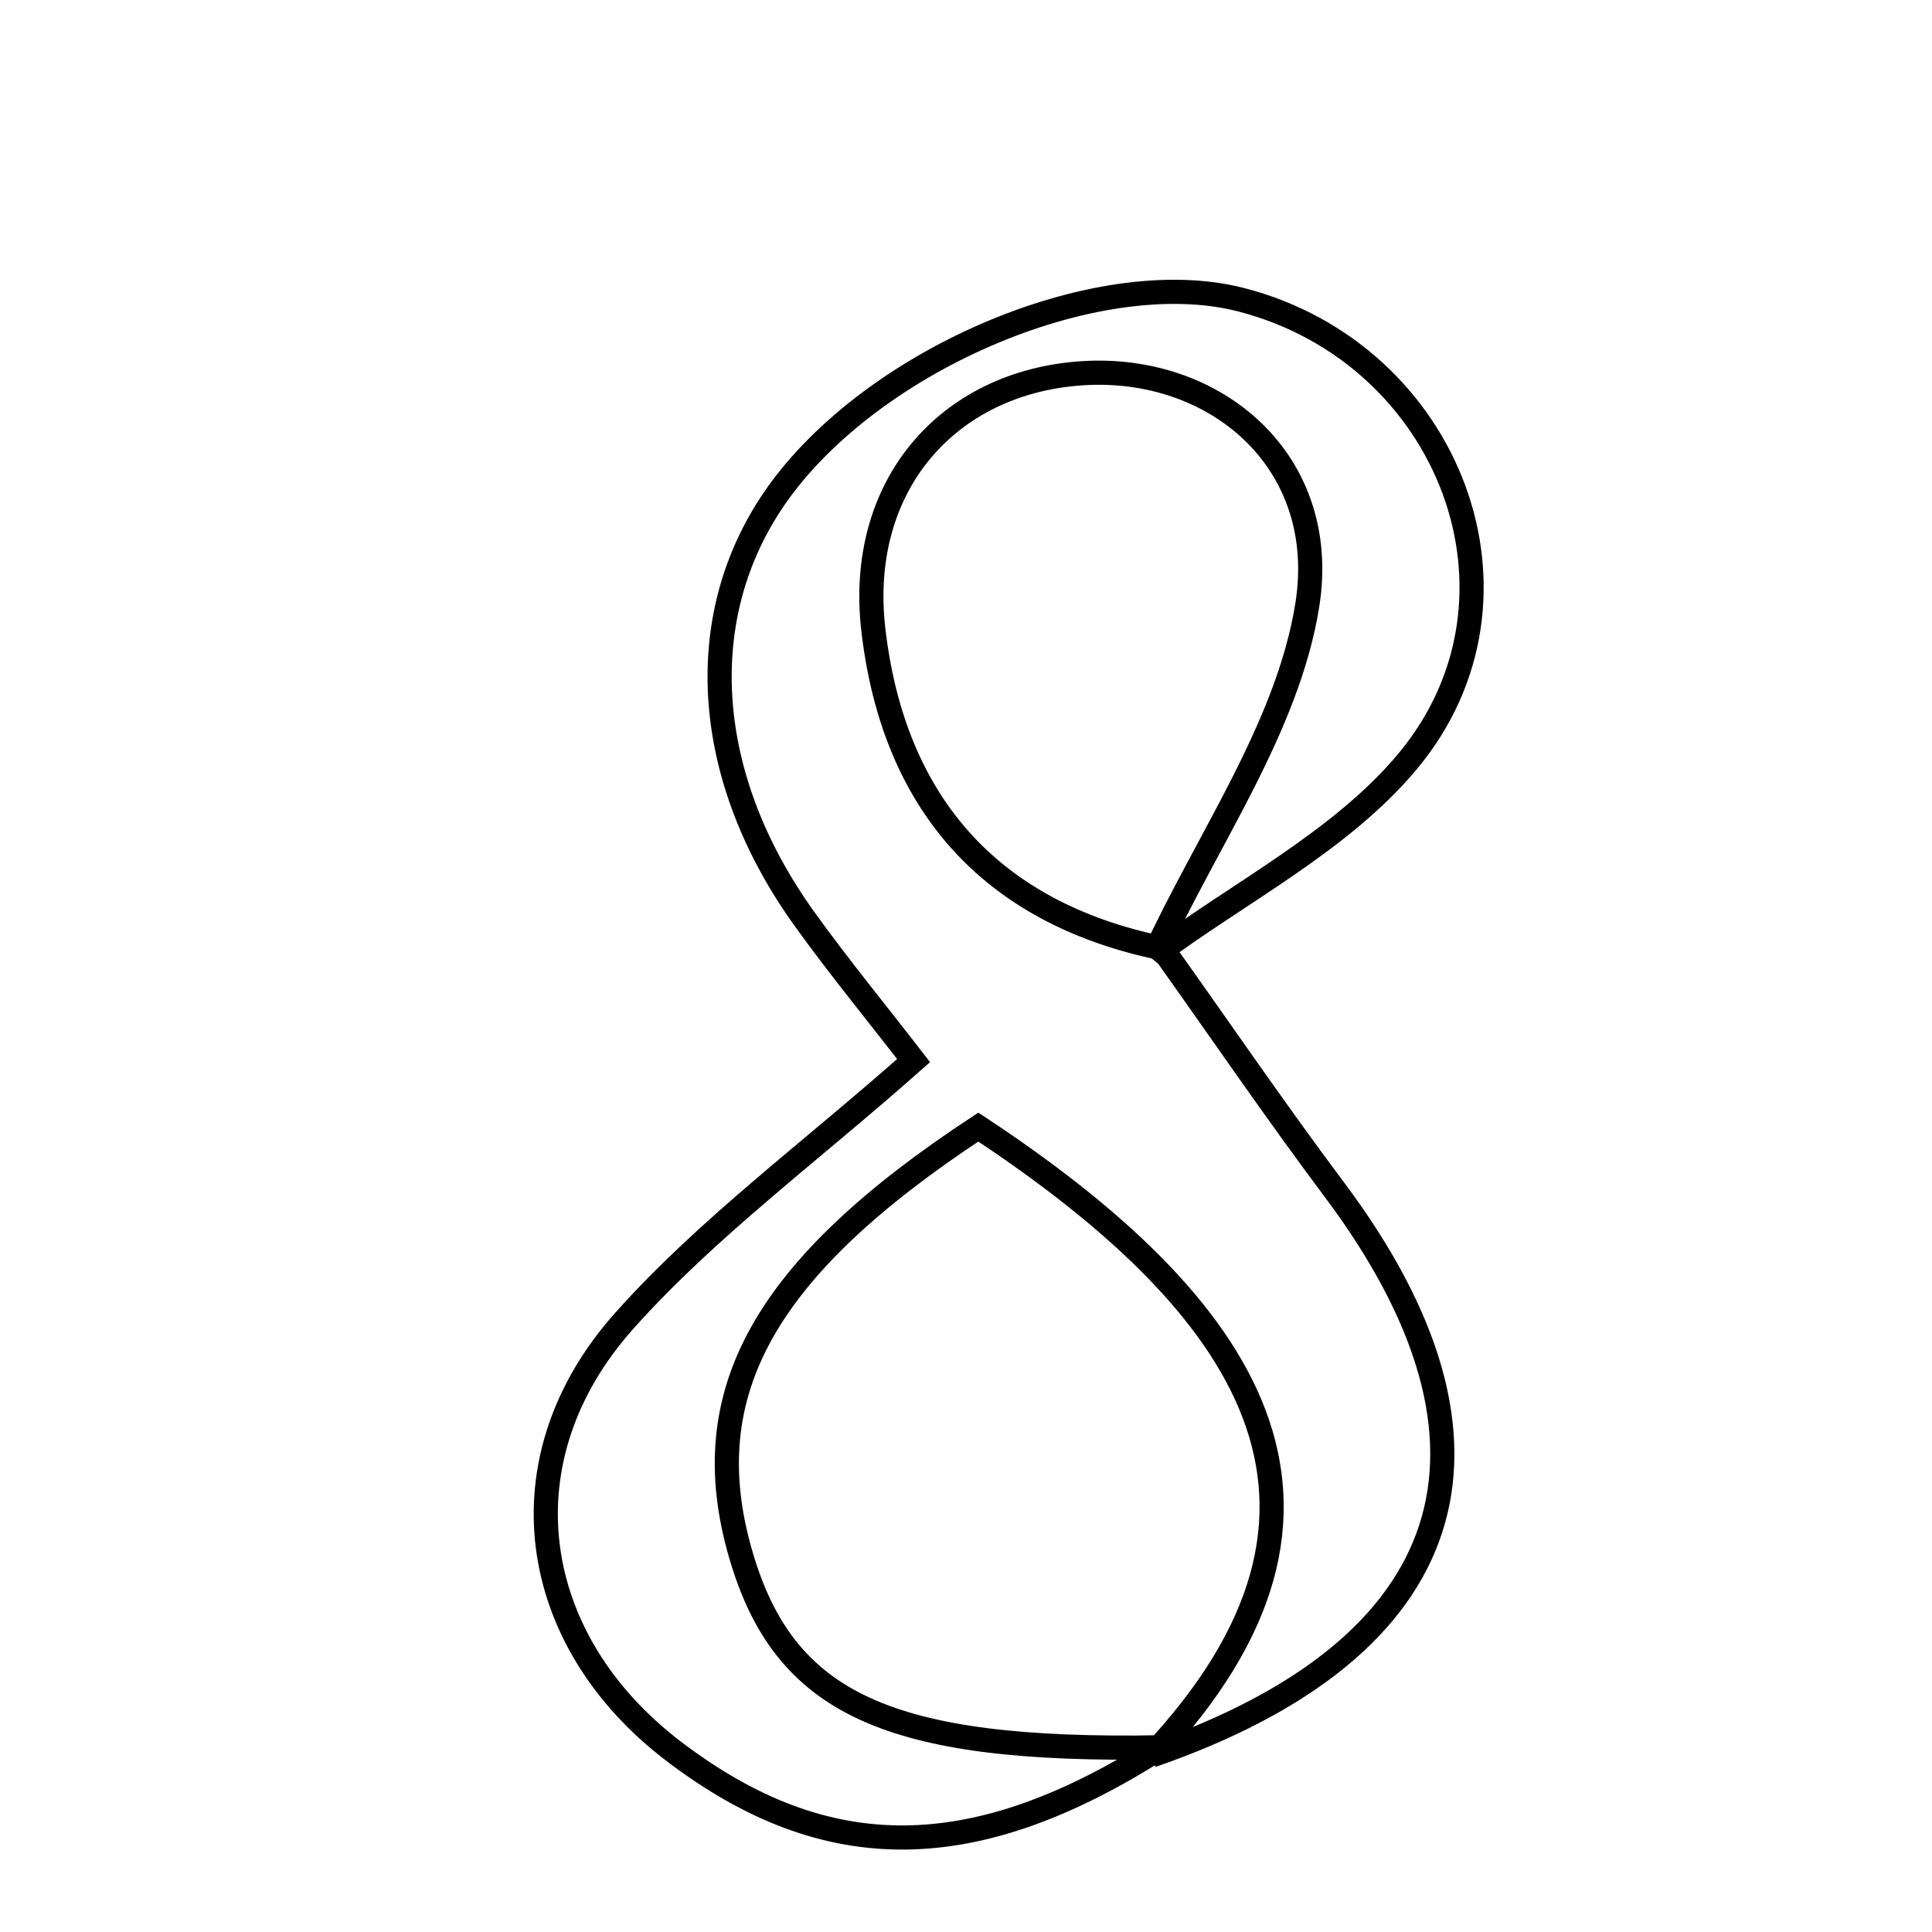 <svg xmlns="http://www.w3.org/2000/svg" viewBox="0.0 0.0 24.0 24.0" height="200px" width="200px"><path fill="none" stroke="black" stroke-width=".3" stroke-opacity="1.0"  filling="0" d="M15.416 3.723 C18.008 4.39 19.184 7.424 17.485 9.459 C16.657 10.451 15.395 11.082 14.33 11.877 C14.995 10.43 15.995 9.036 16.239 7.521 C16.527 5.727 15.093 4.525 13.438 4.637 C11.77 4.749 10.642 6.038 10.849 7.823 C11.094 9.943 12.273 11.337 14.435 11.78 C15.148 12.781 15.841 13.797 16.578 14.781 C18.956 17.957 18.147 20.477 14.307 21.807 C17.233 18.706 15.495 16.207 12.153 14.001 C9.489 15.754 8.624 17.303 9.198 19.297 C9.736 21.167 11.029 21.764 14.42 21.706 C12.11 23.183 10.265 23.199 8.37 21.756 C6.551 20.372 6.219 18.126 7.757 16.405 C8.784 15.255 10.054 14.323 11.349 13.175 C10.894 12.586 10.425 12.015 9.994 11.416 C8.75 9.687 8.601 7.74 9.576 6.256 C10.725 4.509 13.61 3.258 15.416 3.723"></path></svg>